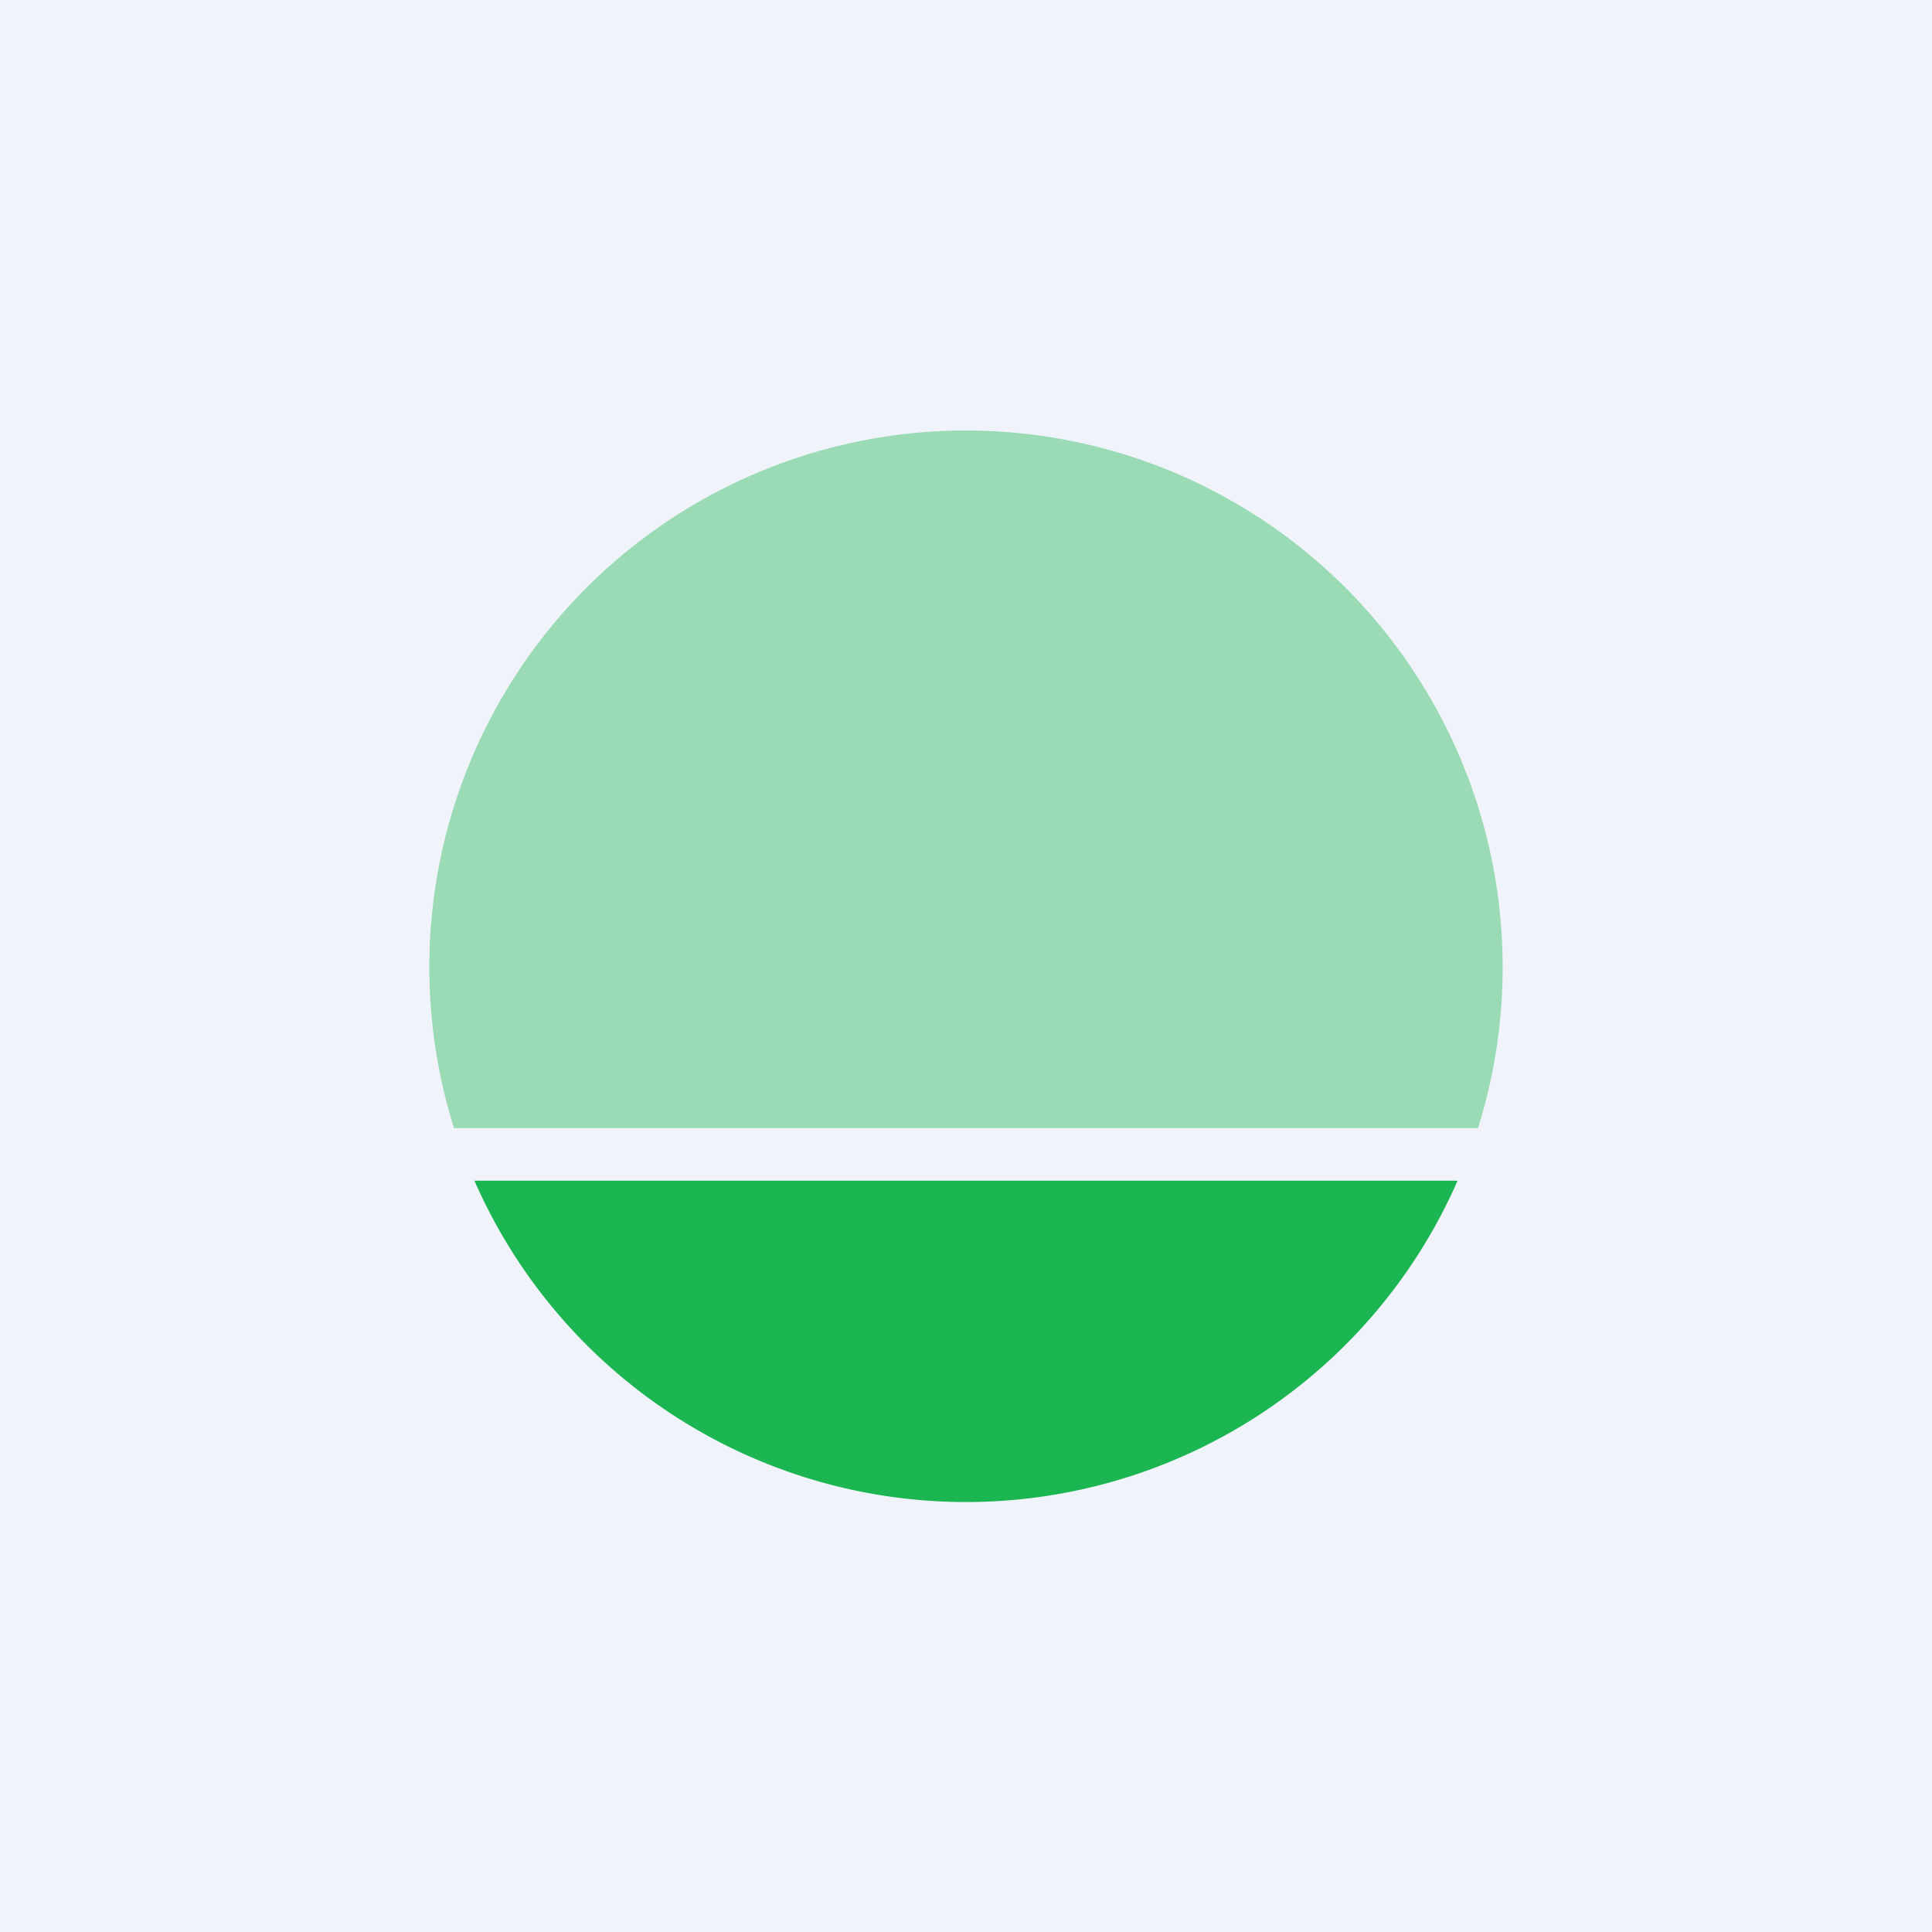 <!-- by TradingView --><svg width="18" height="18" viewBox="0 0 18 18" xmlns="http://www.w3.org/2000/svg"><path fill="#F0F3FA" d="M0 0h18v18H0z"/><path d="M4.42 11a5 5 0 0 0 9.16 0H4.42Z" fill="#1BB652"/><path d="M13.77 10.51H4.23a5 5 0 1 1 9.54 0Z" fill="#1BB652" fill-opacity=".4"/></svg>